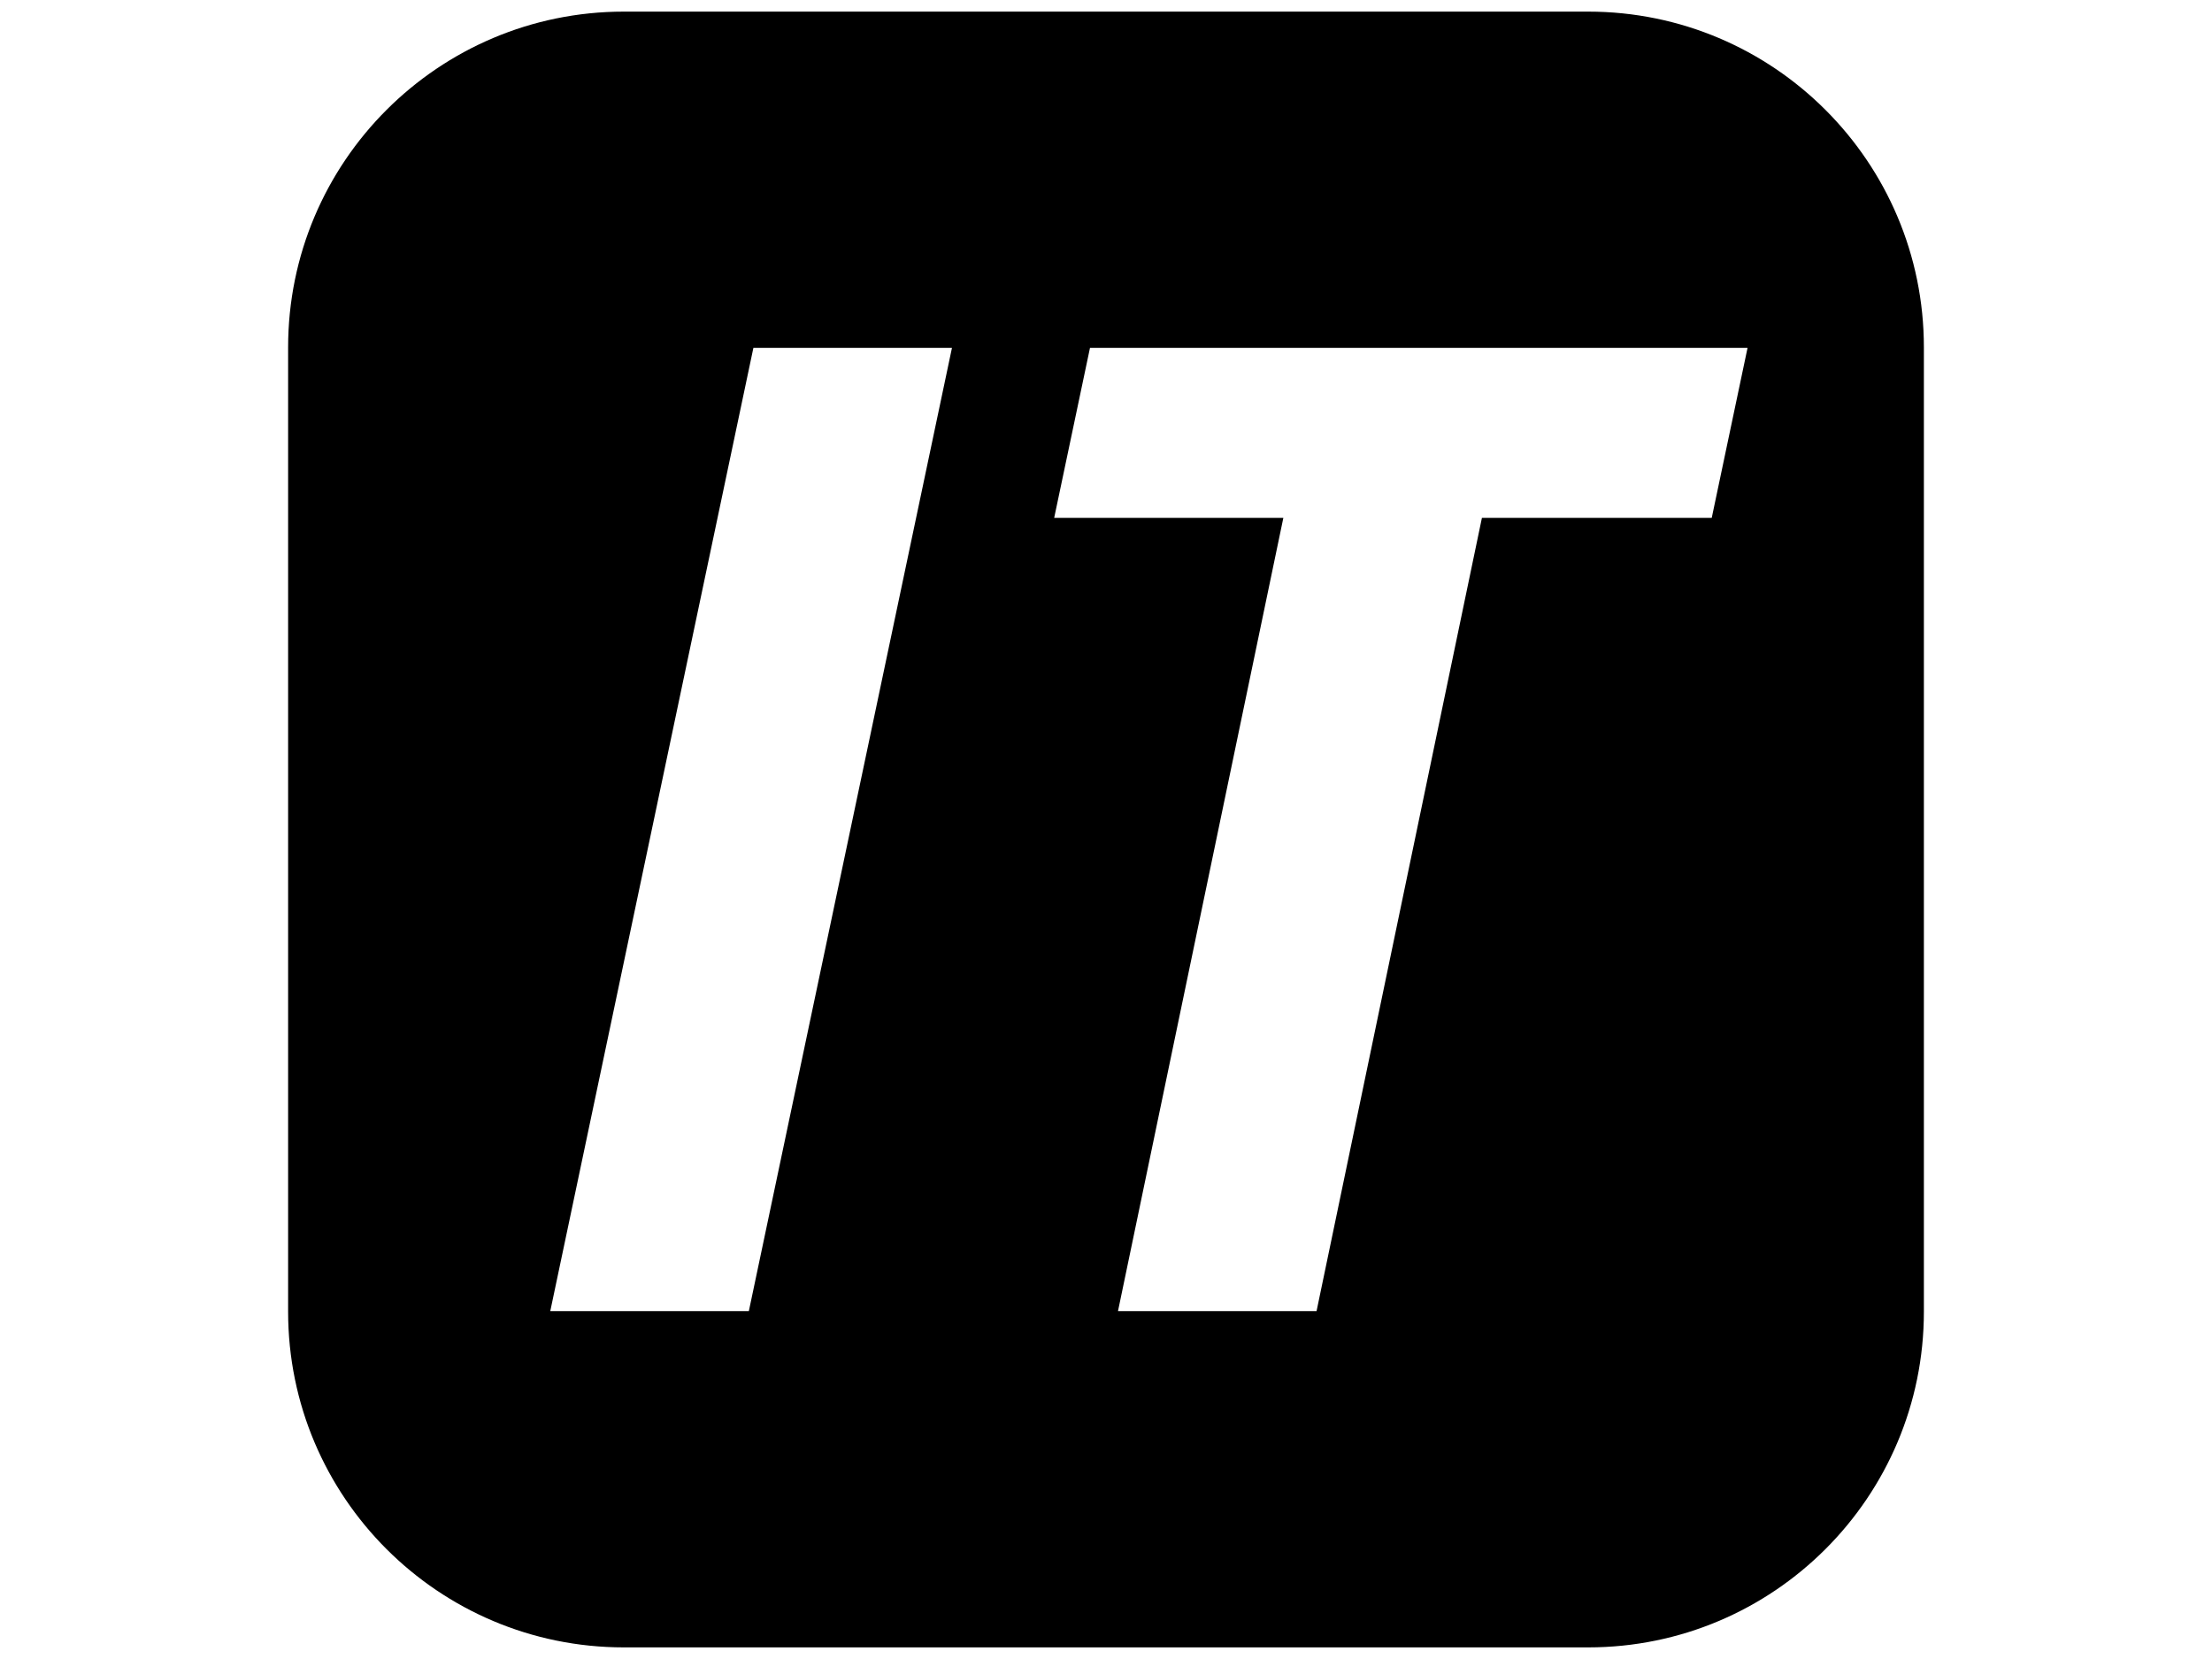 <?xml version="1.0" encoding="UTF-8" standalone="no" ?>
<!DOCTYPE svg PUBLIC "-//W3C//DTD SVG 1.1//EN" "http://www.w3.org/Graphics/SVG/1.1/DTD/svg11.dtd">
<svg xmlns="http://www.w3.org/2000/svg" xmlns:xlink="http://www.w3.org/1999/xlink" version="1.1" width="800" height="600" viewBox="0 0 800 600" xml:space="preserve">
<desc>Created with Fabric.js 5.3.0</desc>
<defs>
</defs>
<g transform="matrix(1.7 0 0 1.7 400 300)" id="oH562pp2-QjH7IslySqU6"  >
<path style="stroke: rgb(0,0,0); stroke-width: 0; stroke-dasharray: none; stroke-linecap: butt; stroke-dashoffset: 0; stroke-linejoin: miter; stroke-miterlimit: 4; fill: rgb(0,0,0); fill-rule: nonzero; opacity: 1;"  transform=" translate(-174, -174)" d="M 71.437 348 C 31.983 348 0 316.017 0 276.563 L 0 71.437 C 0 31.983 31.983 0 71.437 0 L 276.563 0 C 316.017 0 348 31.983 348 71.437 L 348 276.563 C 348 316.017 316.017 348 276.563 348 z M 141.231 71.533 L 98.986 71.533 L 55.771 276.467 L 98.017 276.467 z M 302.868 107.698 L 310.486 71.533 L 170.594 71.533 L 162.976 107.698 L 211.731 107.698 L 176.55 276.467 L 218.794 276.467 L 253.975 107.698 z" stroke-linecap="round" />
</g>
</svg>